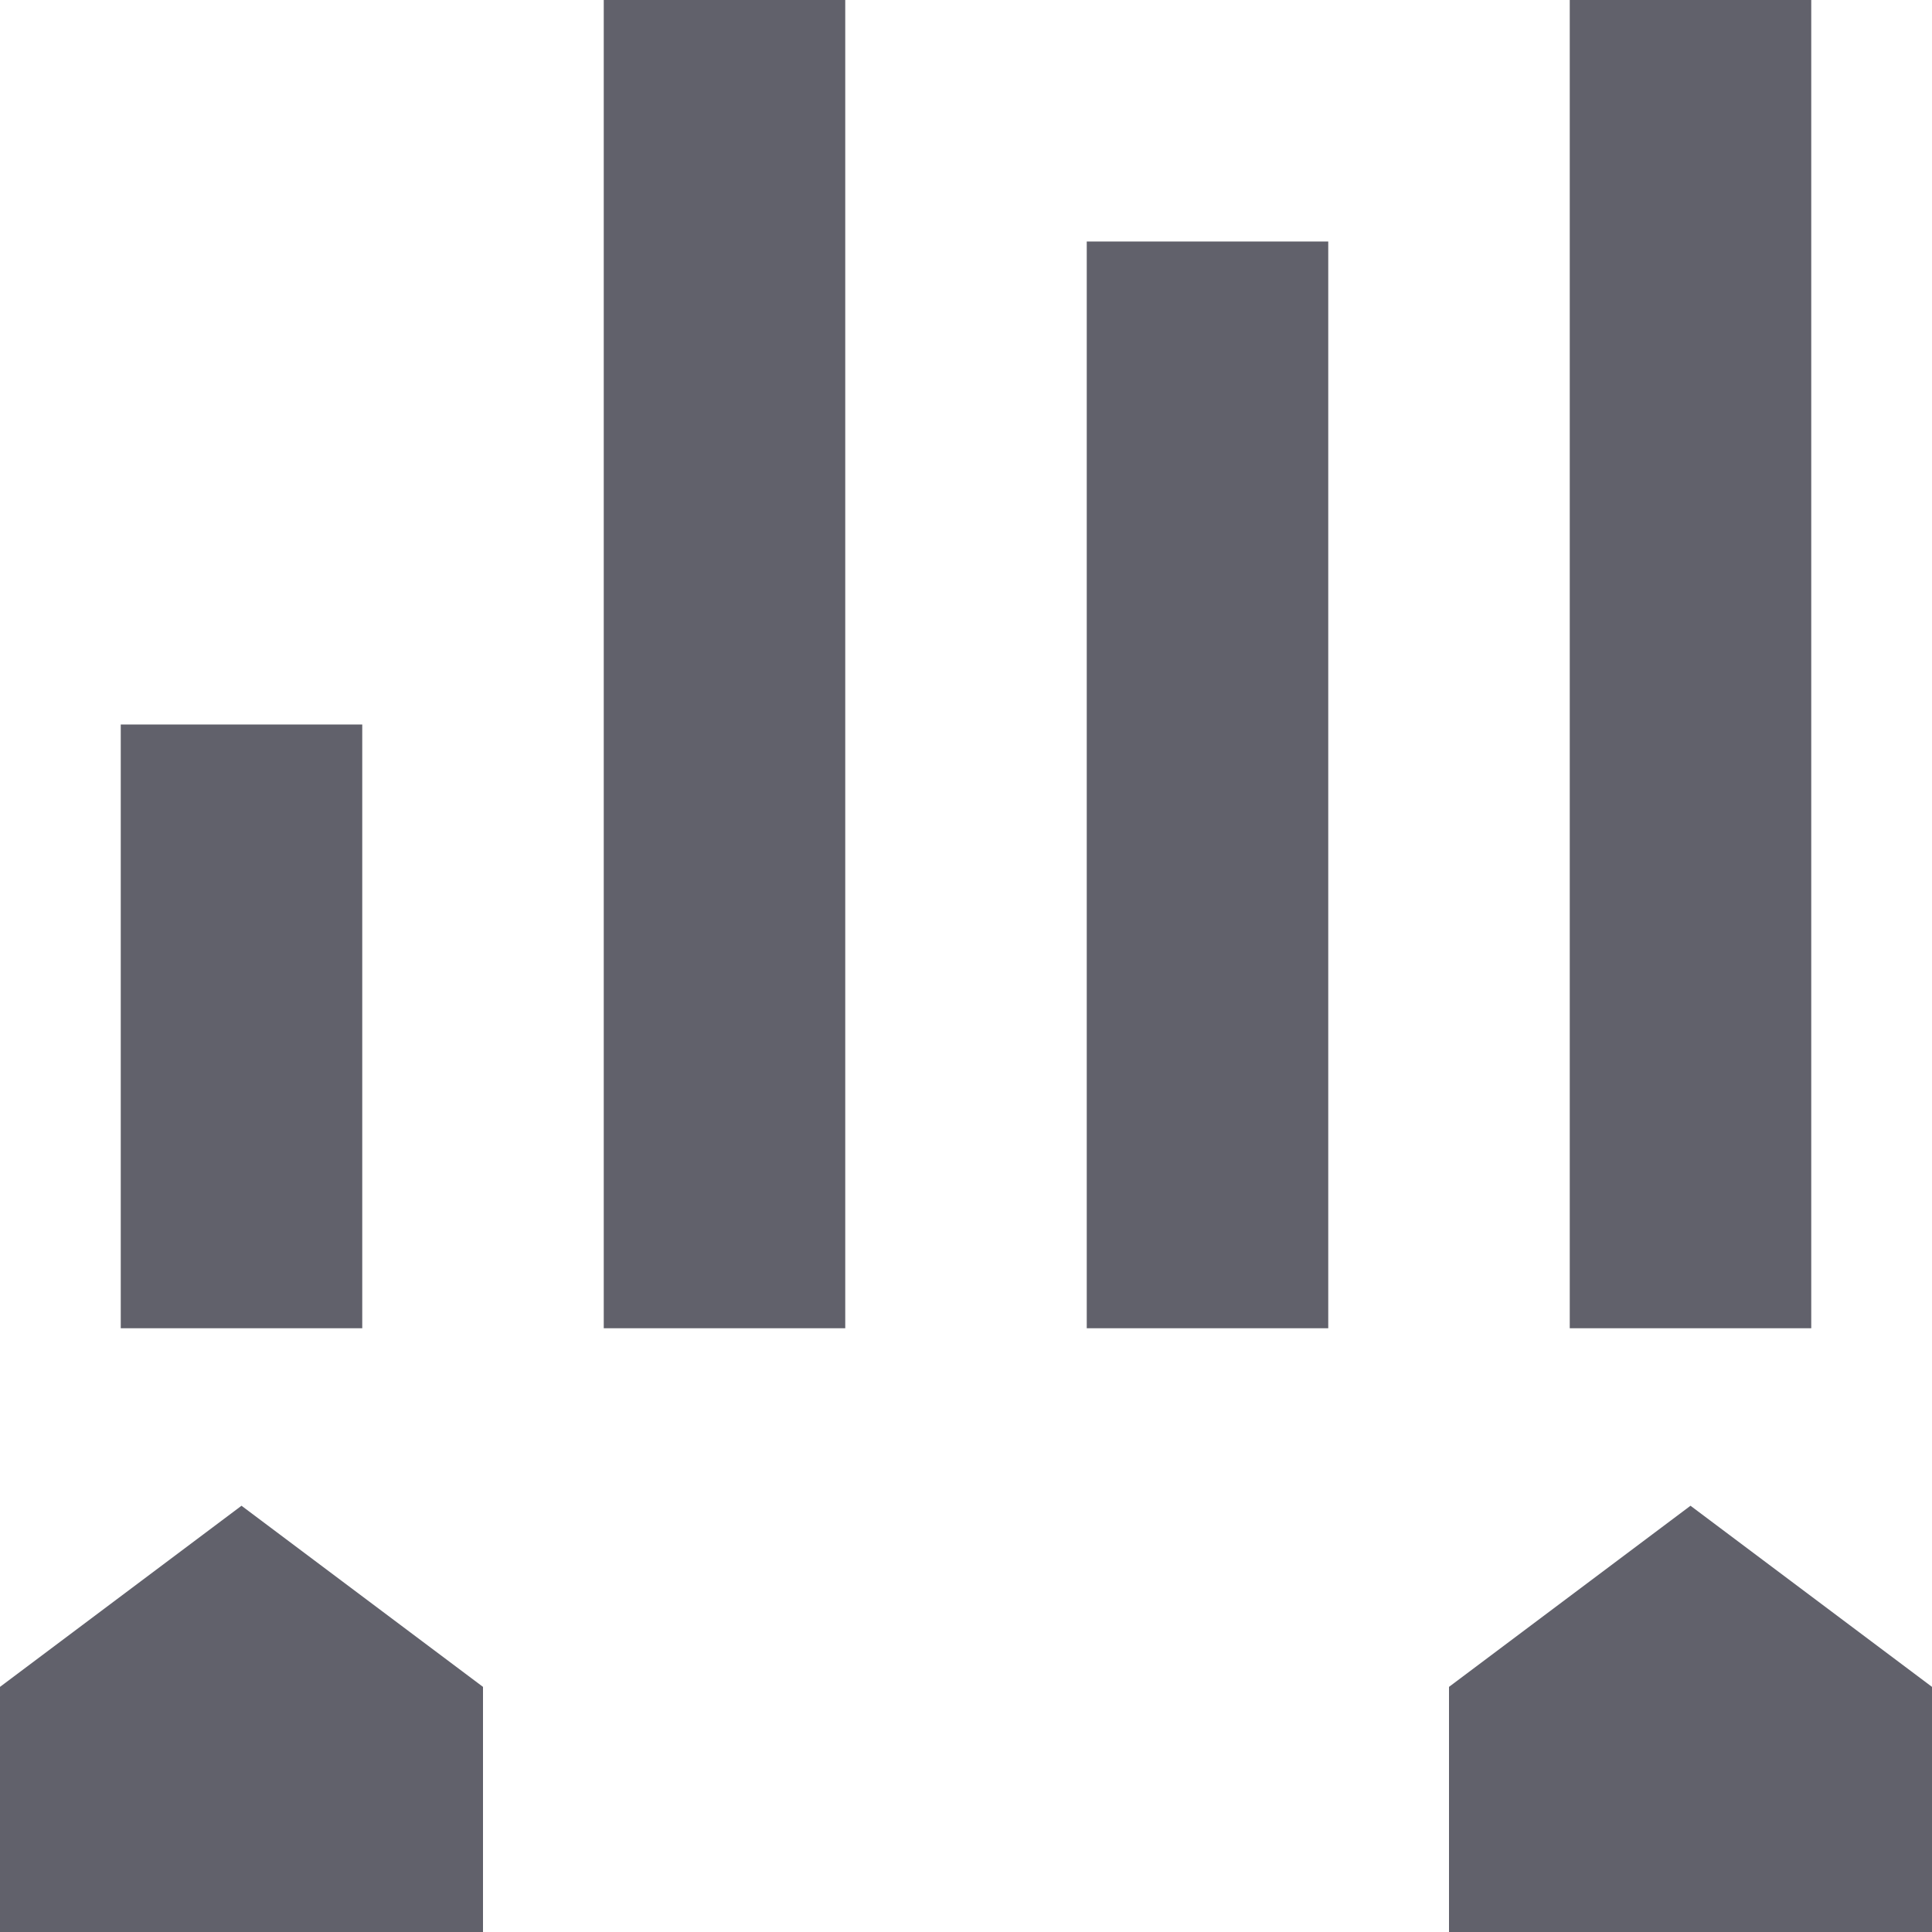 <svg xmlns="http://www.w3.org/2000/svg" height="16" width="16" viewBox="0 0 16 16"><title>edit levels</title><g fill="#61616b" class="nc-icon-wrapper"><polygon points="0 16 0 13.97 2 12.47 4 13.97 4 16 0 16" fill="#61616b"></polygon><polygon points="12 16 12 13.97 14 12.47 16 13.97 16 16 12 16" fill="#61616b"></polygon><rect x="1" y="6" width="2" height="5" fill="#61616b" data-color="color-2"></rect><rect x="13" width="2" height="11" fill="#61616b"></rect><rect x="5" width="2" height="11" fill="#61616b"></rect><rect x="9" y="2" width="2" height="9" fill="#61616b" data-color="color-2"></rect></g></svg>